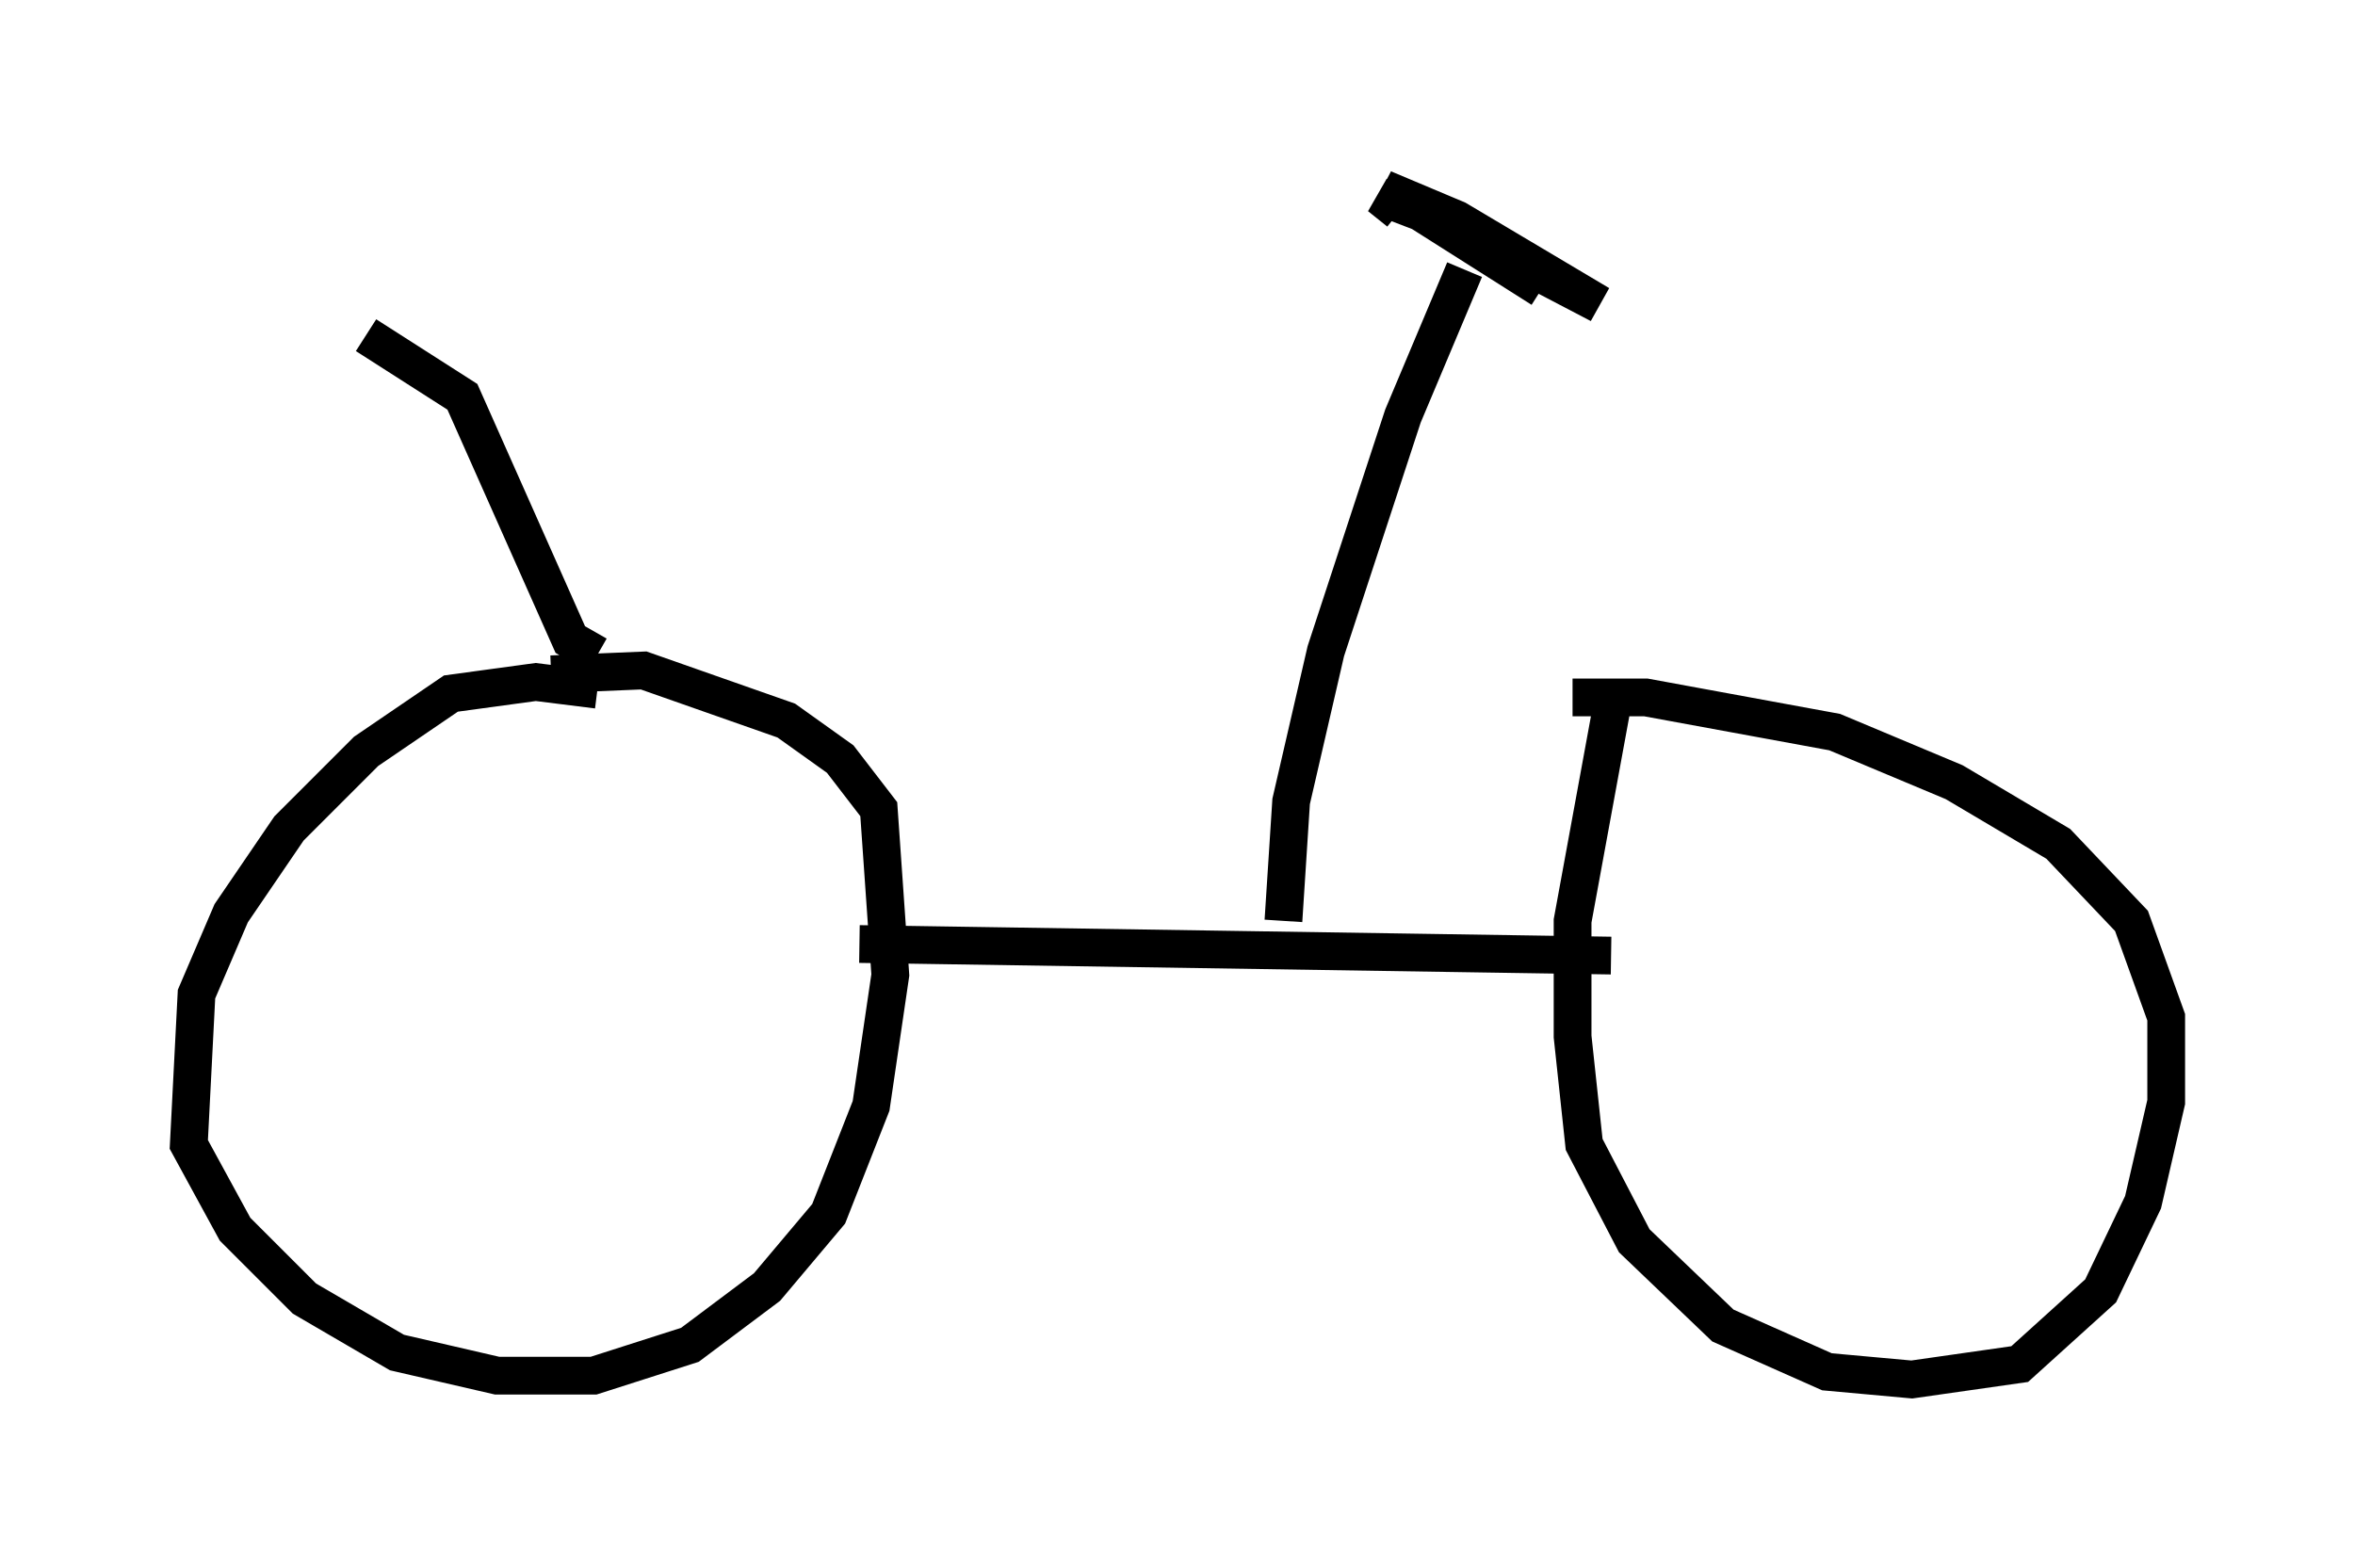 <?xml version="1.0" encoding="utf-8" ?>
<svg baseProfile="full" height="41.544" version="1.1" width="62.369" xmlns="http://www.w3.org/2000/svg" xmlns:ev="http://www.w3.org/2001/xml-events" xmlns:xlink="http://www.w3.org/1999/xlink"><defs /><rect fill="white" height="41.544" width="62.369" x="0" y="0" /><path d="M18.169, 19.496 m-2.348, -1.225 l-1.633, -0.204 -2.246, 0.306 l-2.246, 1.531 -2.042, 2.042 l-1.531, 2.246 -0.919, 2.144 l-0.204, 3.981 1.225, 2.246 l1.838, 1.838 2.45, 1.429 l2.654, 0.613 2.552, 0.0 l2.552, -0.817 2.042, -1.531 l1.633, -1.94 1.123, -2.858 l0.51, -3.471 -0.306, -4.39 l-1.021, -1.327 -1.429, -1.021 l-3.777, -1.327 -2.45, 0.102 m28.175, 0.408 l-1.123, 6.125 0.0, 3.063 l0.306, 2.858 1.327, 2.552 l2.348, 2.246 2.756, 1.225 l2.246, 0.204 2.858, -0.408 l2.144, -1.94 1.123, -2.348 l0.613, -2.654 0.0, -2.246 l-0.919, -2.552 -1.94, -2.042 l-2.756, -1.633 -3.165, -1.327 l-5.002, -0.919 -1.94, 0.0 m-18.886, 6.533 l19.906, 0.306 m-8.677, -0.919 l0.204, -3.165 0.919, -3.981 l2.042, -6.227 1.633, -3.879 m-1.735, -1.531 l-0.51, -0.408 1.327, 0.51 l4.492, 2.348 -3.777, -2.246 l-1.94, -0.817 4.185, 2.654 m-25.011, 9.698 l-0.715, -0.408 -2.858, -6.431 l-2.552, -1.633 " fill="none" stroke="black" stroke-width="1" /></svg>